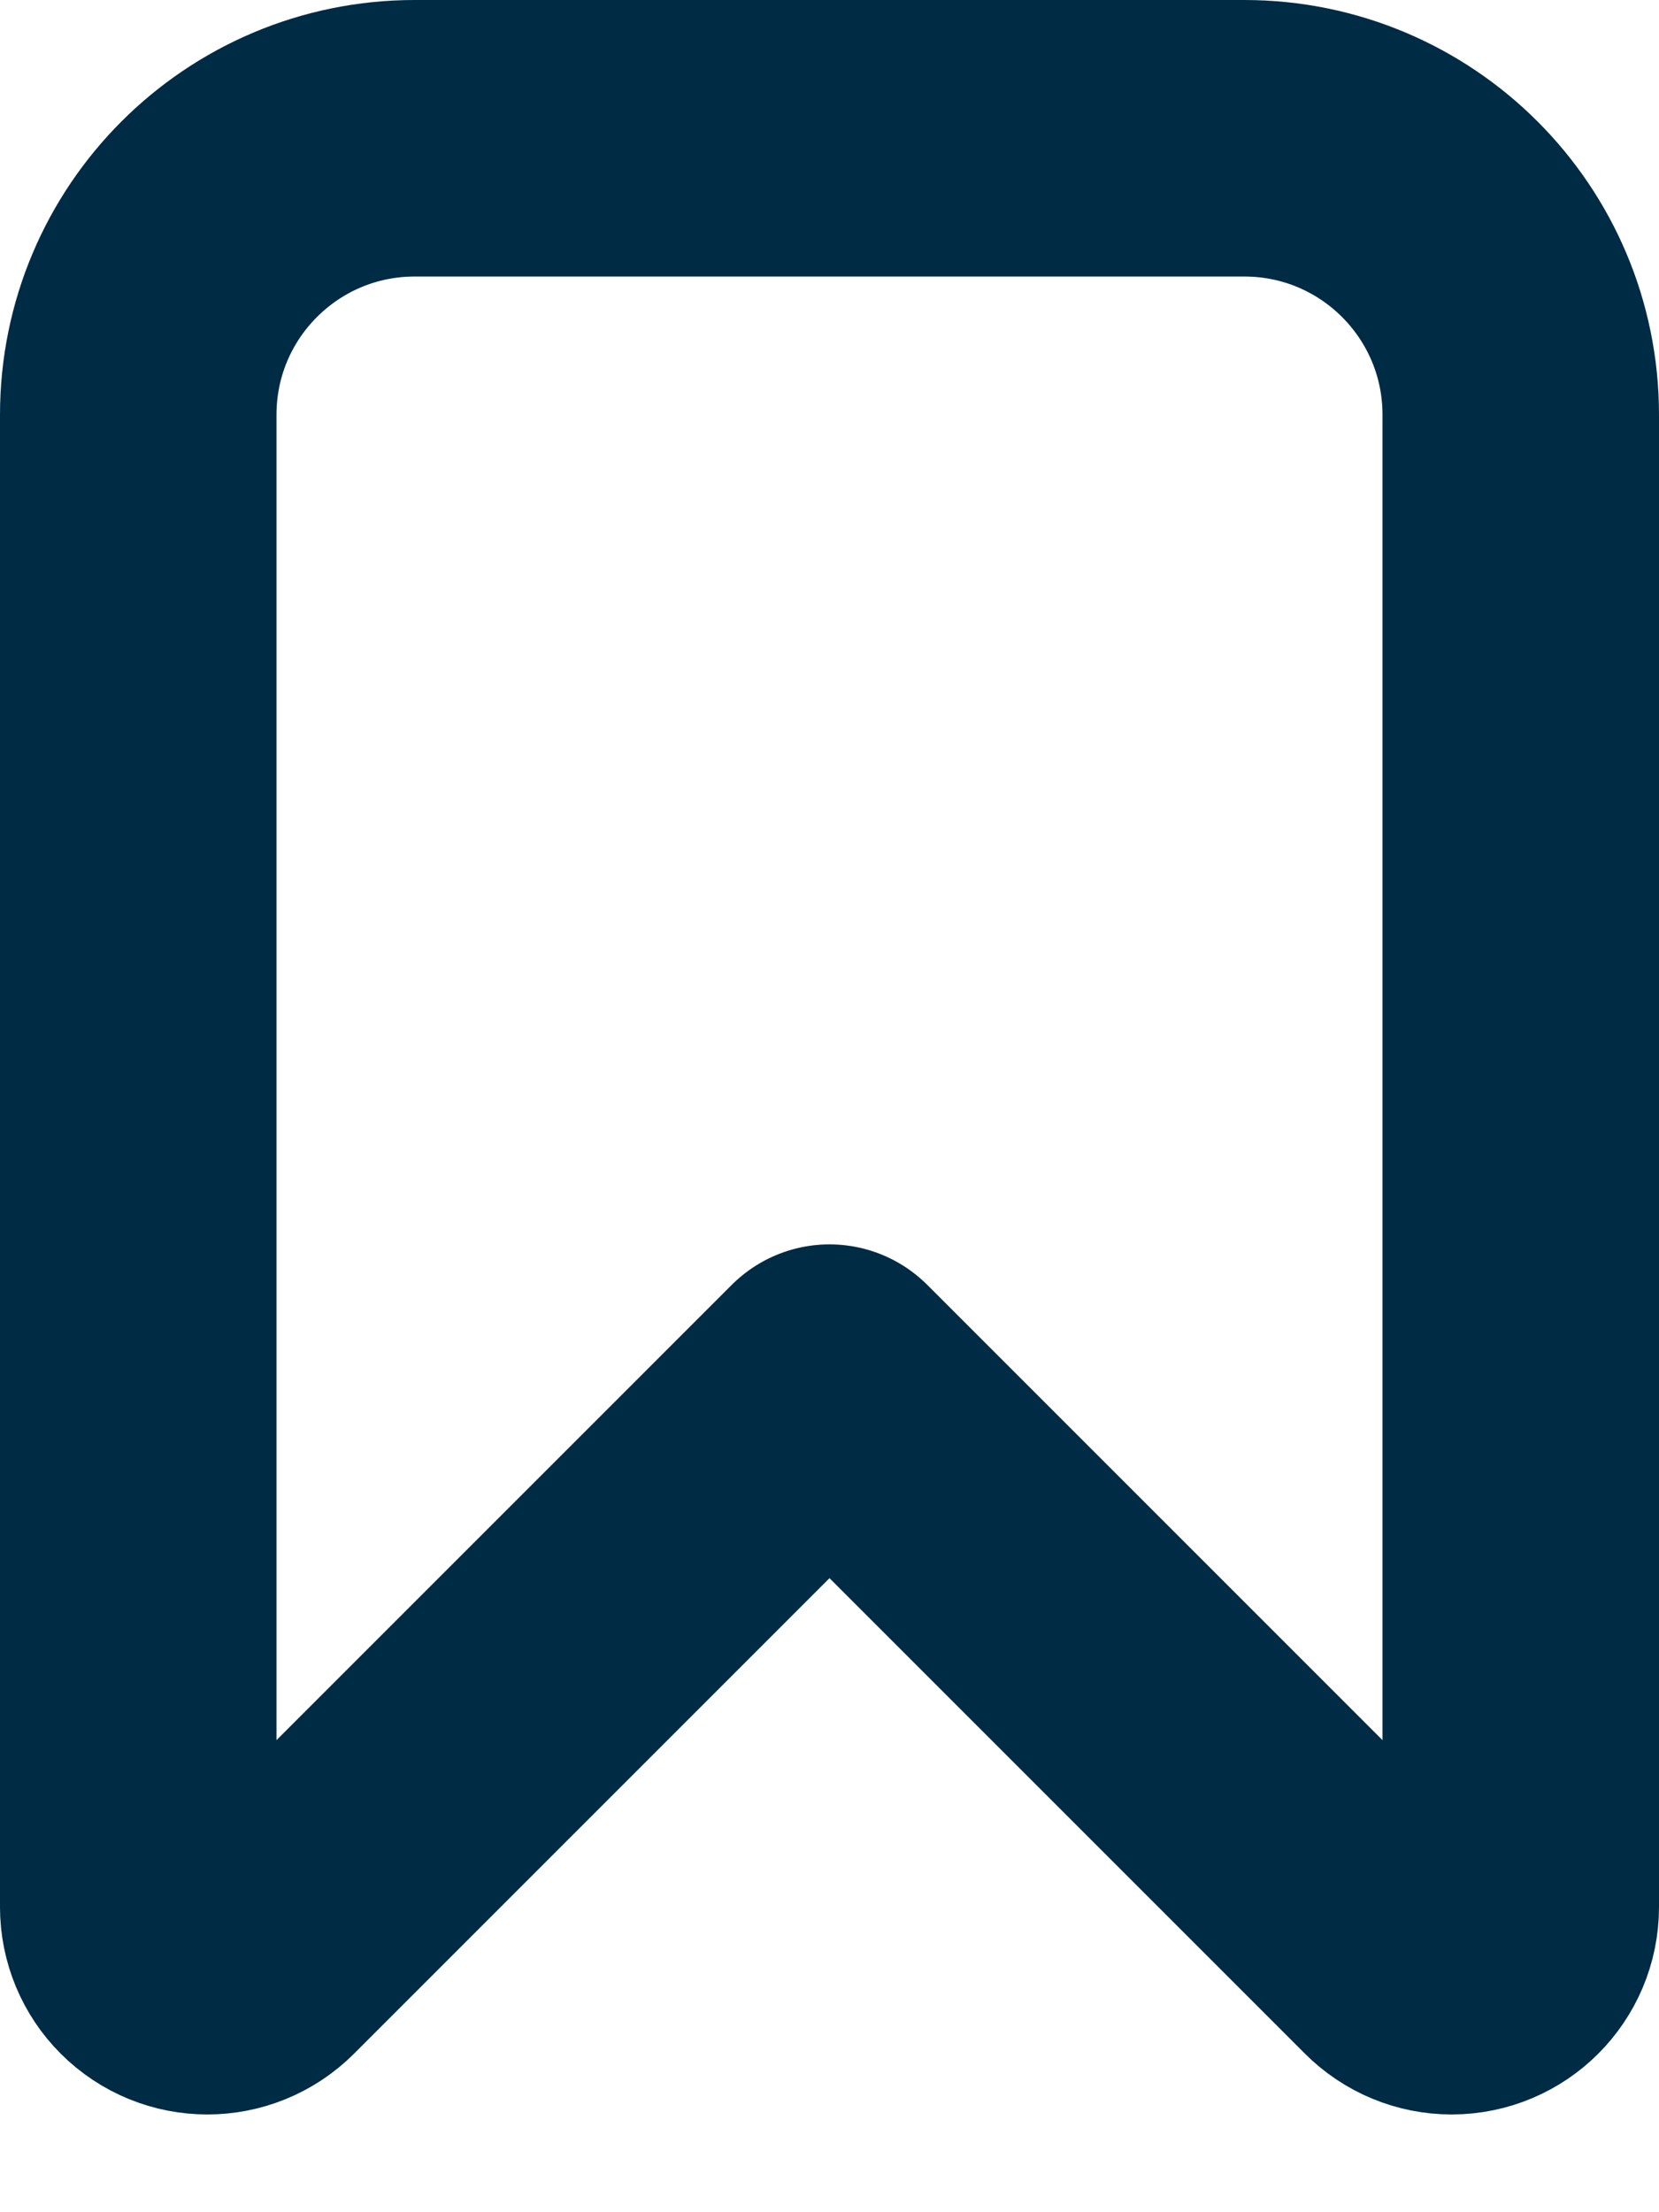<?xml version="1.0" encoding="UTF-8"?>
<svg width="12px" height="16px" viewBox="0 0 12 16" version="1.1" xmlns="http://www.w3.org/2000/svg" xmlns:xlink="http://www.w3.org/1999/xlink">
    <!-- Generator: Sketch 47 (45396) - http://www.bohemiancoding.com/sketch -->
    <title>Shape</title>
    <desc>Created with Sketch.</desc>
    <defs></defs>
    <g id="Symbols" stroke="none" stroke-width="1" fill="none" fill-rule="evenodd" stroke-linecap="round" stroke-linejoin="round">
        <path d="M10.146,14.146 L6,10 L1.854,14.146 L1.854,14.146 C1.658,14.342 1.342,14.342 1.146,14.146 C1.053,14.053 1,13.926 1,13.793 L1,3 C1,1.895 1.895,1 3,1 L9,1 C10.105,1 11,1.895 11,3 L11,13.793 L11,13.793 C11,14.069 10.776,14.293 10.5,14.293 C10.367,14.293 10.24,14.24 10.146,14.146 Z" id="Shape" stroke="#002B45" stroke-width="2"></path>
    </g>
</svg>